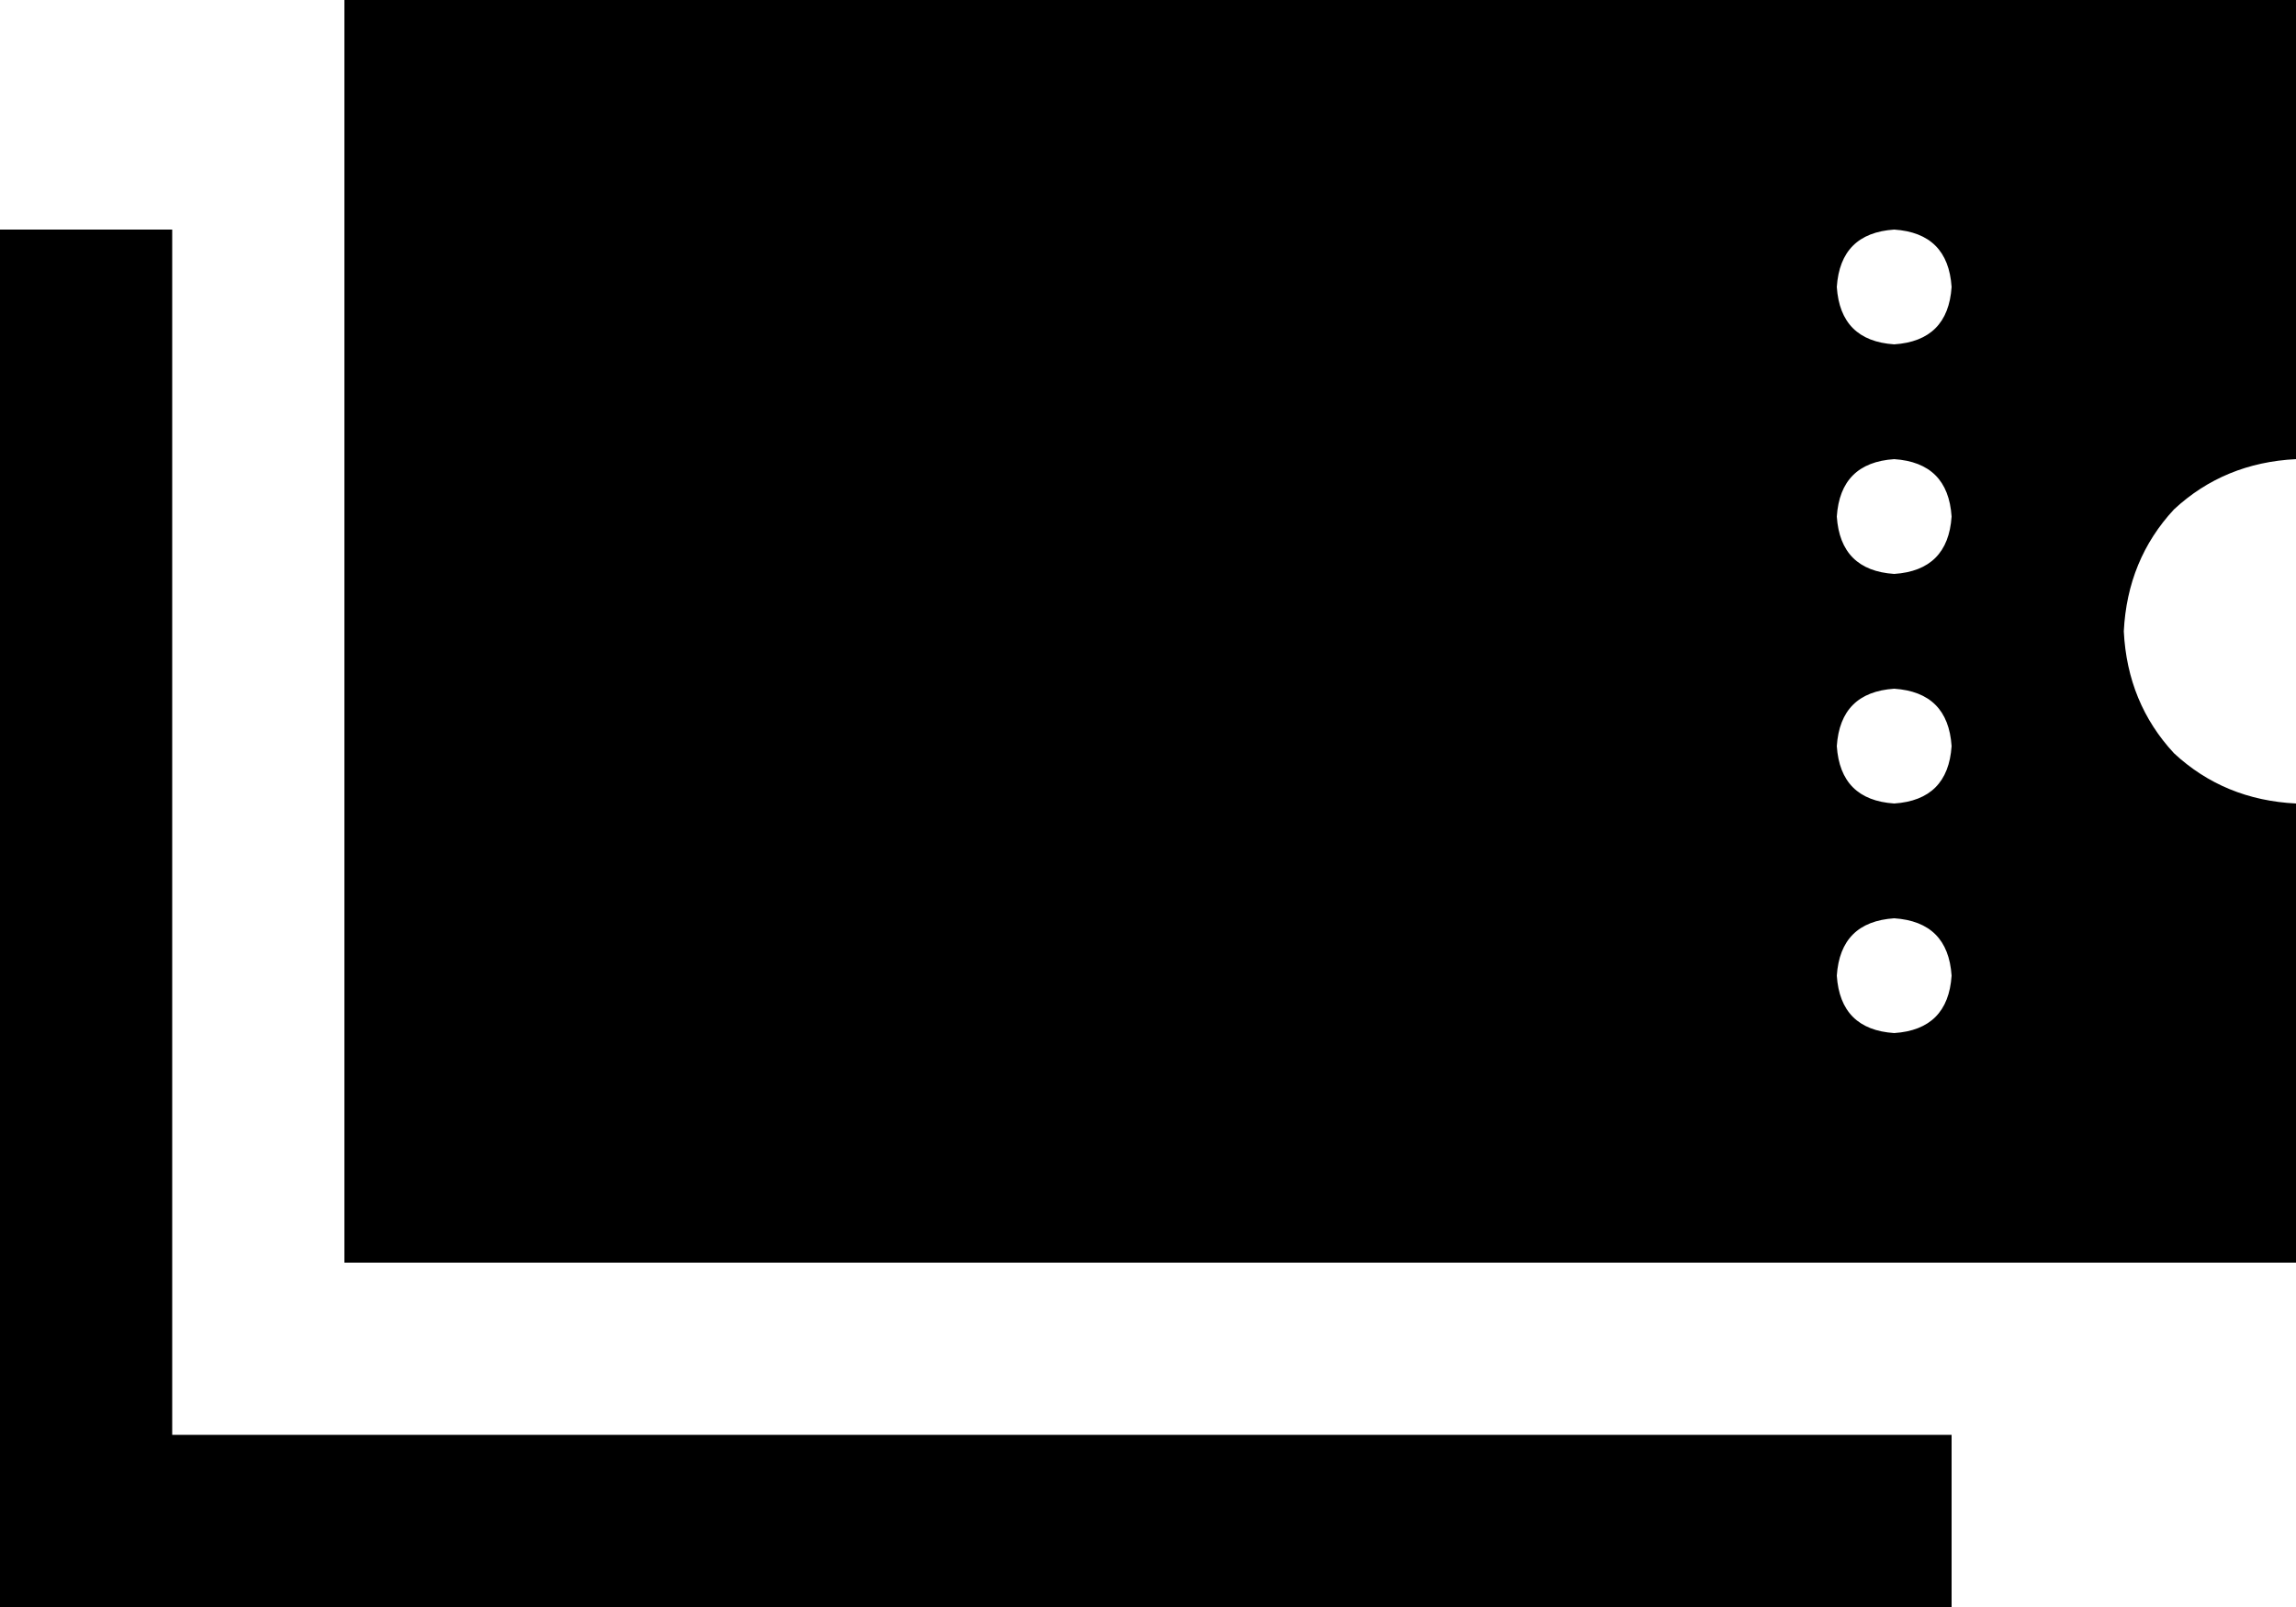 <svg xmlns="http://www.w3.org/2000/svg" viewBox="0 0 640 448">
  <path d="M 640 0 L 96 0 L 640 0 L 96 0 L 96 352 L 96 352 L 640 352 L 640 352 L 640 224 L 640 224 Q 620 223 606 210 Q 593 196 592 176 Q 593 156 606 142 Q 620 129 640 128 L 640 0 L 640 0 Z M 512 80 Q 513 65 528 64 Q 543 65 544 80 Q 543 95 528 96 Q 513 95 512 80 L 512 80 Z M 512 144 Q 513 129 528 128 Q 543 129 544 144 Q 543 159 528 160 Q 513 159 512 144 L 512 144 Z M 528 192 Q 543 193 544 208 Q 543 223 528 224 Q 513 223 512 208 Q 513 193 528 192 L 528 192 Z M 512 272 Q 513 257 528 256 Q 543 257 544 272 Q 543 287 528 288 Q 513 287 512 272 L 512 272 Z M 48 88 L 48 64 L 48 88 L 48 64 L 0 64 L 0 64 L 0 88 L 0 88 L 0 424 L 0 424 L 0 448 L 0 448 L 24 448 L 544 448 L 544 400 L 544 400 L 520 400 L 48 400 L 48 88 L 48 88 Z" />
</svg>